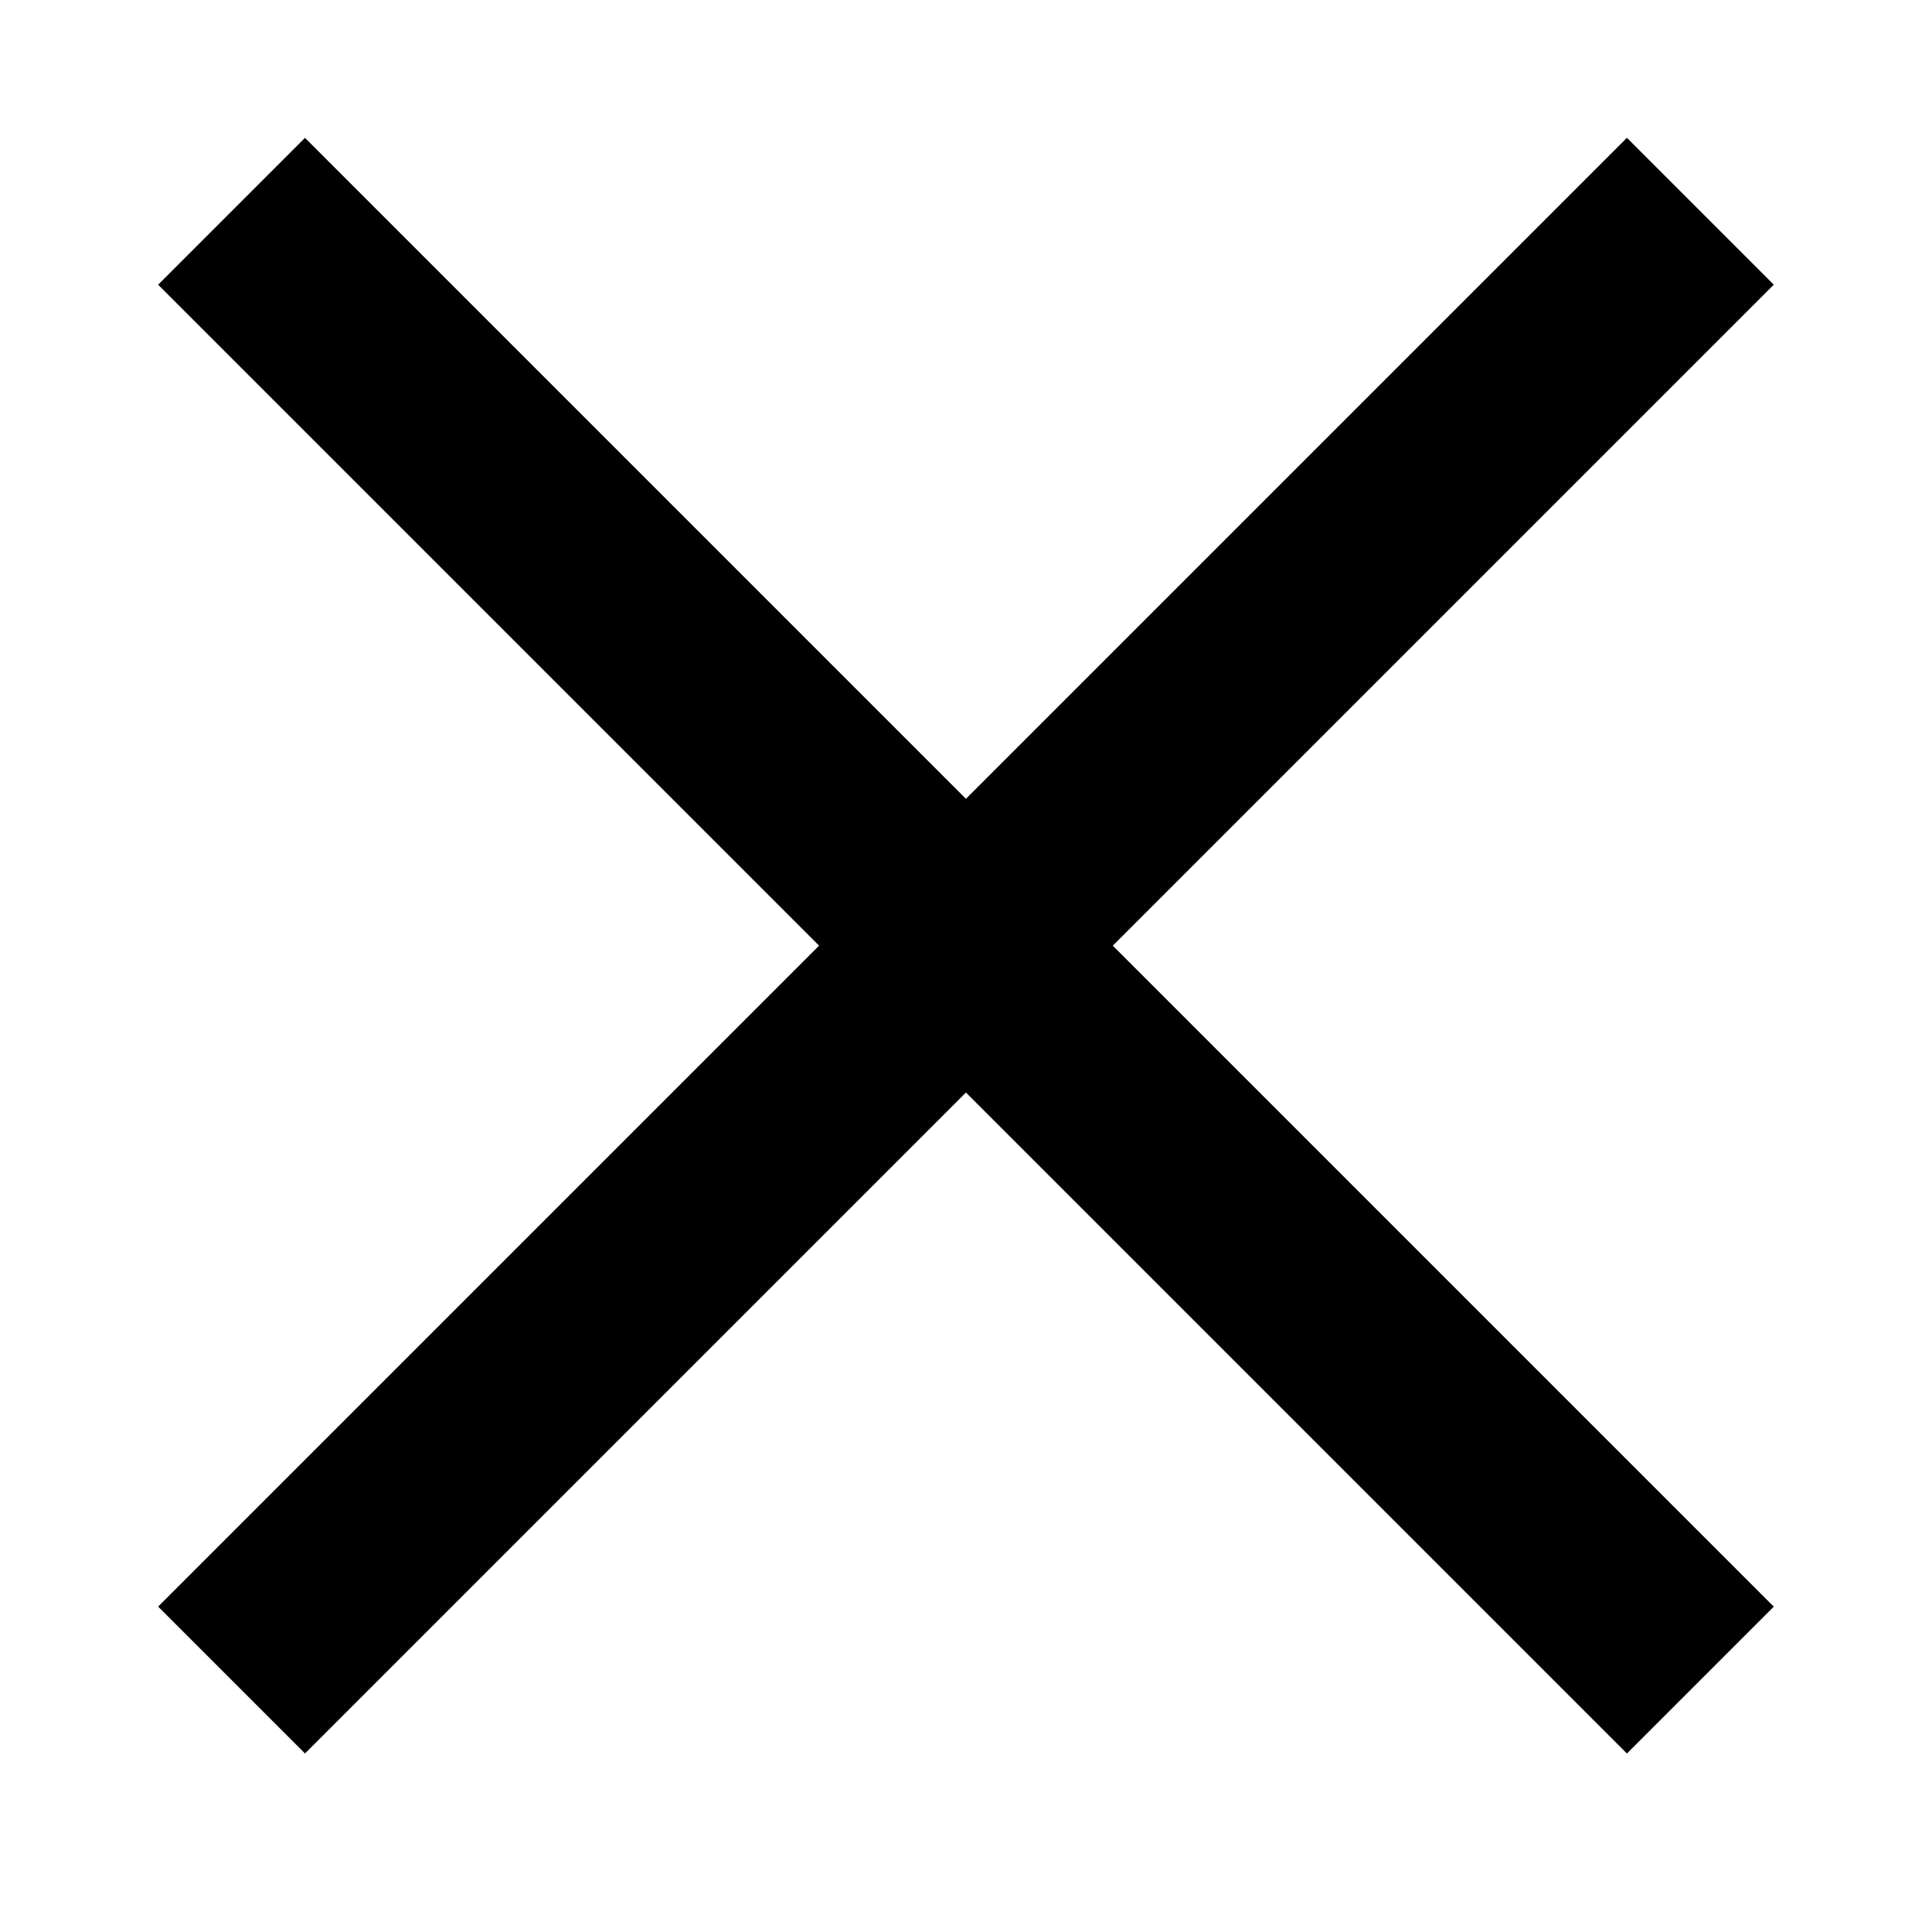 <svg id="그룹_123" data-name="그룹 123" xmlns="http://www.w3.org/2000/svg" width="14" height="14" viewBox="0 0 14 14">
  <rect id="사각형_29" data-name="사각형 29" width="14" height="14" fill="#fff" opacity="0"/>
  <g id="그룹_122" data-name="그룹 122" transform="translate(1.146 0.998)">
    <rect id="사각형_27" data-name="사각형 27" width="15.052" height="1.505" transform="translate(0 10.644) rotate(-45)"/>
    <rect id="사각형_28" data-name="사각형 28" width="15.052" height="1.505" transform="translate(1.064 0.001) rotate(45)"/>
  </g>
</svg>
